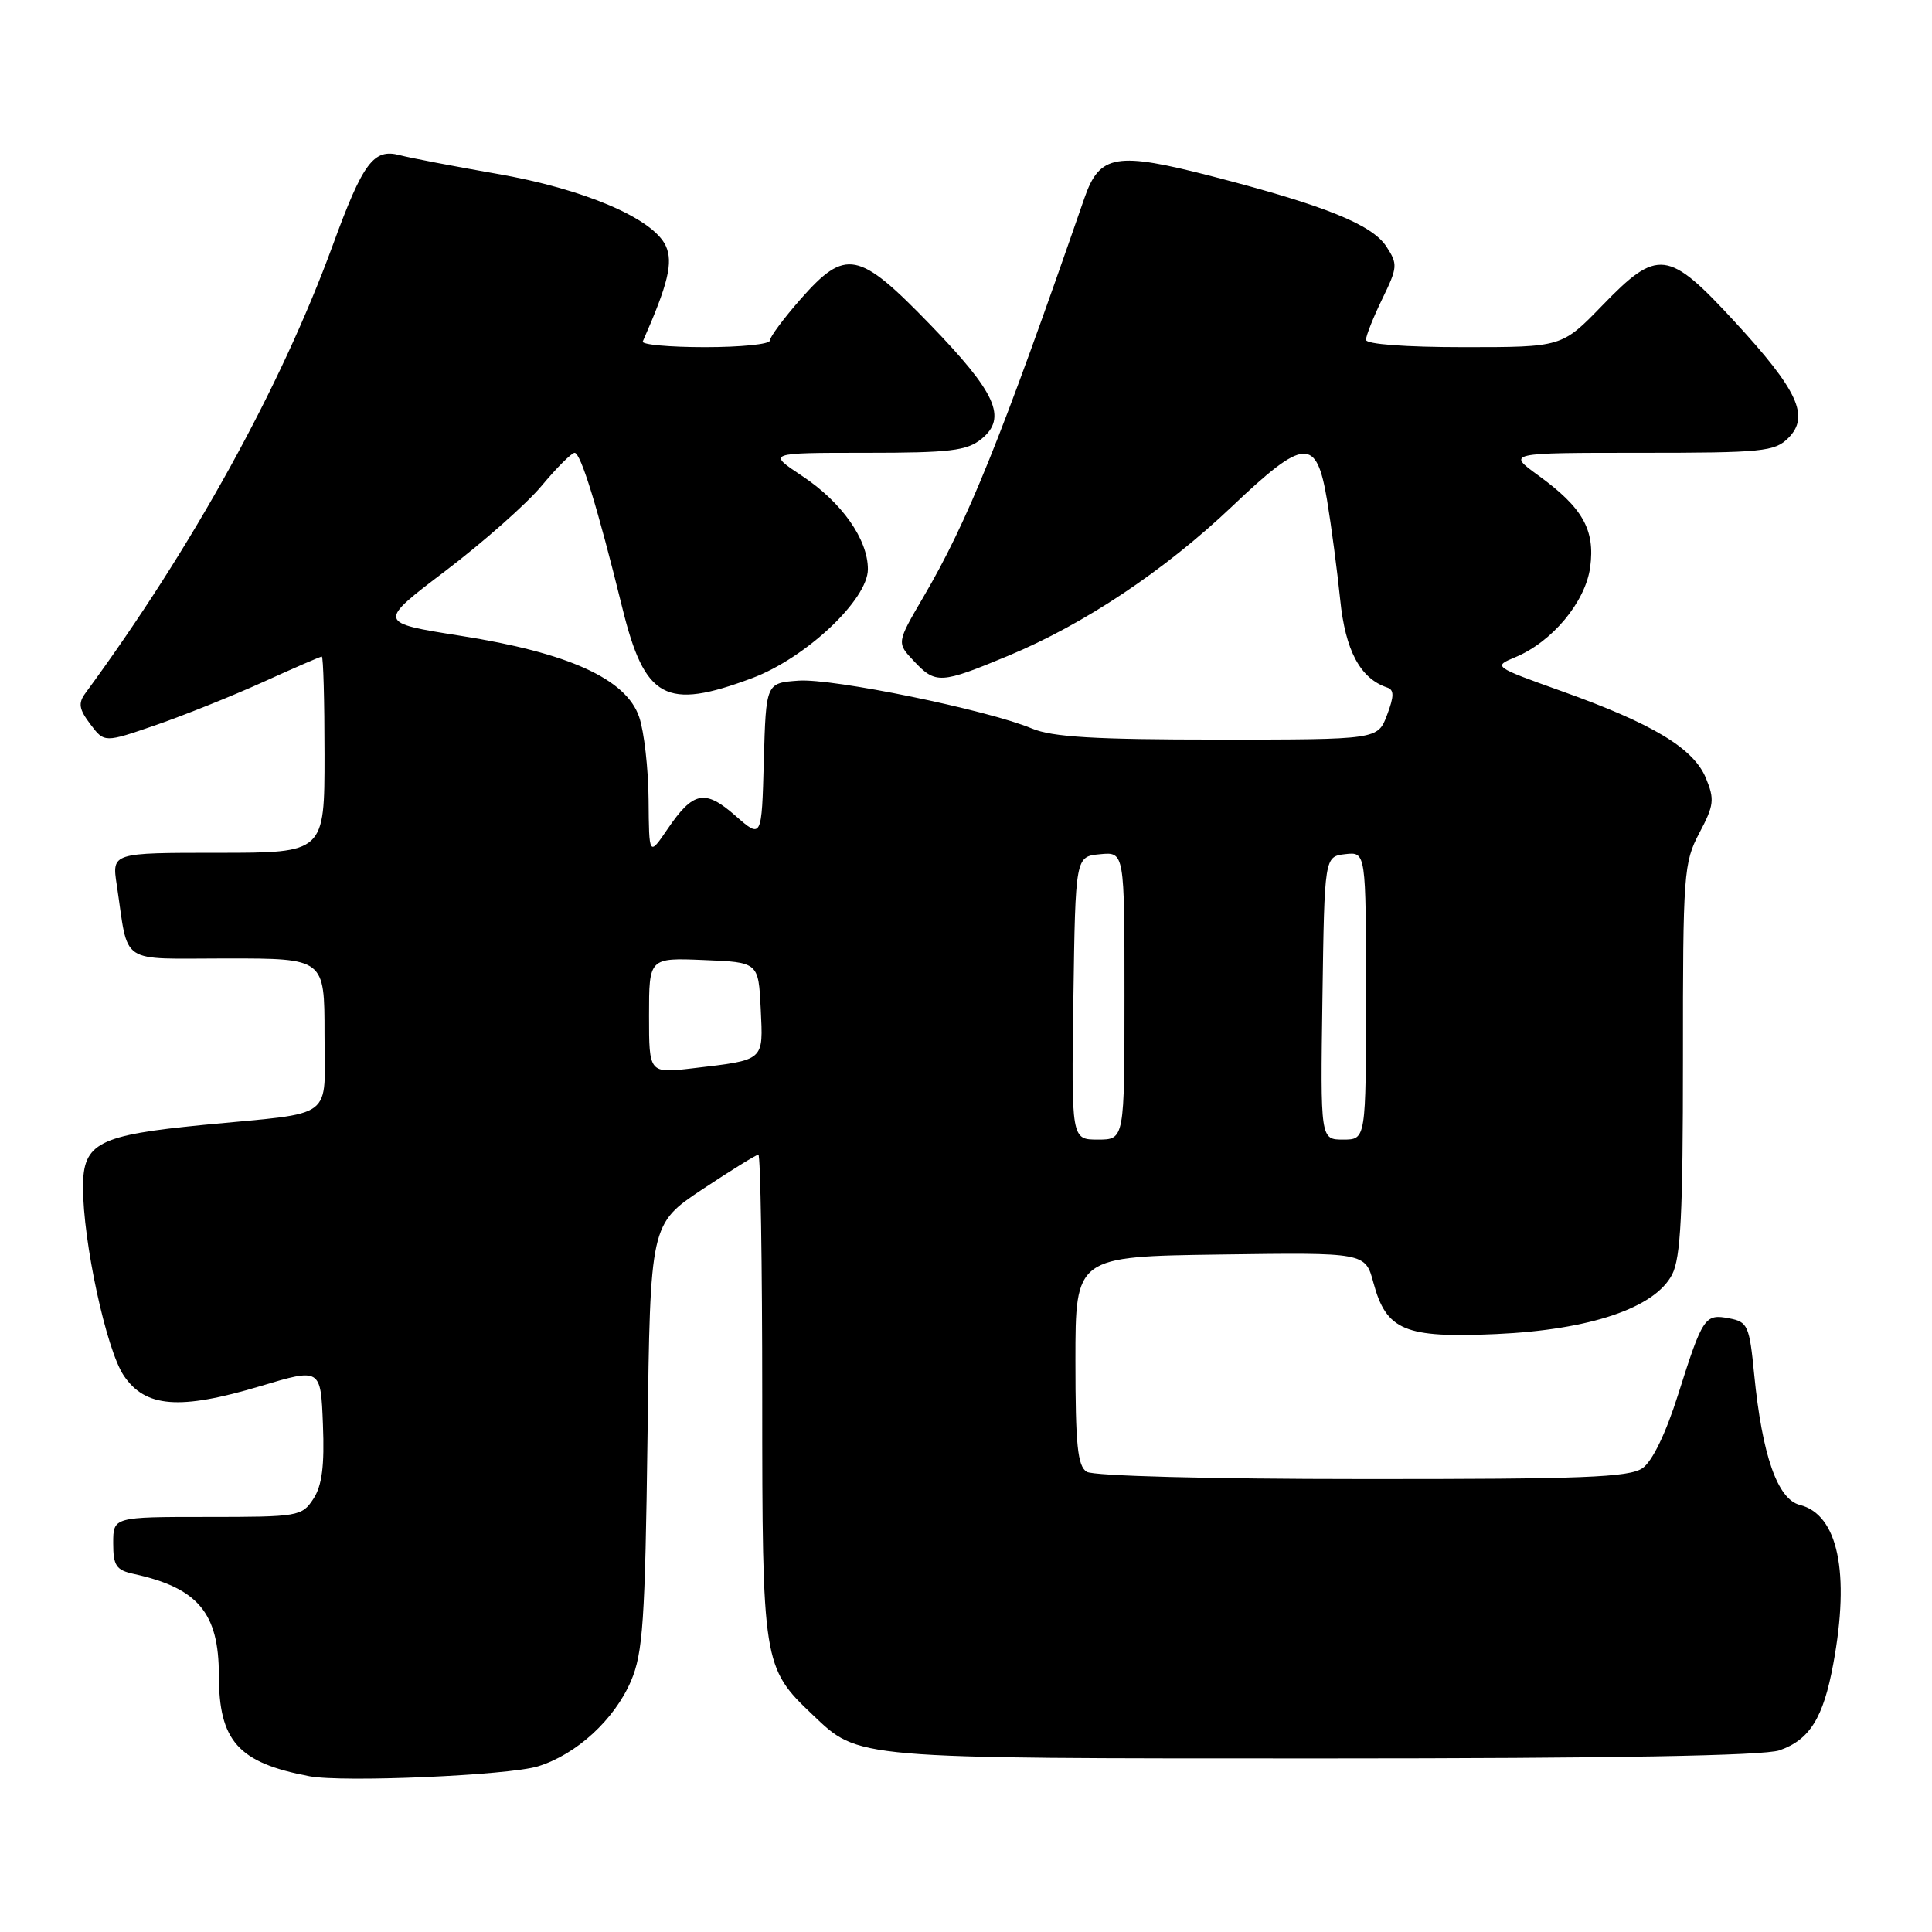<?xml version="1.0" encoding="UTF-8" standalone="no"?>
<!DOCTYPE svg PUBLIC "-//W3C//DTD SVG 1.1//EN" "http://www.w3.org/Graphics/SVG/1.1/DTD/svg11.dtd" >
<svg xmlns="http://www.w3.org/2000/svg" xmlns:xlink="http://www.w3.org/1999/xlink" version="1.1" viewBox="0 0 256 256">
 <g >
 <path fill="currentColor"
d=" M 71.28 234.05 C 76.38 232.48 81.41 227.87 83.61 222.74 C 85.19 219.05 85.48 214.82 85.80 190.34 C 86.16 162.19 86.16 162.19 93.07 157.59 C 96.87 155.07 100.21 153.00 100.49 153.00 C 100.77 153.00 101.00 167.42 101.00 185.04 C 101.00 220.38 101.09 220.97 107.66 227.20 C 113.88 233.10 112.69 233.00 175.32 233.00 C 213.66 233.00 233.72 232.64 235.78 231.93 C 239.80 230.53 241.60 227.64 242.92 220.47 C 245.16 208.36 243.54 200.68 238.49 199.41 C 235.53 198.66 233.50 192.87 232.44 182.13 C 231.81 175.65 231.58 175.15 229.13 174.69 C 225.90 174.07 225.62 174.49 222.36 184.78 C 220.74 189.91 218.95 193.62 217.65 194.53 C 215.90 195.76 209.71 196.00 180.53 195.98 C 160.25 195.98 144.87 195.57 144.00 195.02 C 142.78 194.26 142.50 191.46 142.50 180.29 C 142.50 166.50 142.50 166.50 161.71 166.23 C 180.91 165.96 180.91 165.96 181.99 169.98 C 183.70 176.30 186.12 177.31 198.25 176.77 C 210.69 176.21 219.27 173.31 221.56 168.89 C 222.71 166.67 223.00 160.82 223.00 140.30 C 222.99 115.71 223.10 114.31 225.17 110.38 C 227.12 106.71 227.21 105.93 226.04 103.10 C 224.41 99.15 218.98 95.88 206.92 91.58 C 197.87 88.34 197.83 88.31 200.77 87.09 C 205.67 85.06 210.09 79.75 210.71 75.14 C 211.37 70.19 209.71 67.25 203.81 62.98 C 199.70 60.00 199.70 60.00 217.35 60.00 C 233.55 60.00 235.16 59.84 236.96 58.04 C 239.83 55.17 238.25 51.73 229.86 42.63 C 221.02 33.04 219.67 32.87 212.29 40.50 C 206.96 46.00 206.96 46.00 193.98 46.00 C 186.23 46.00 181.00 45.61 181.00 45.03 C 181.00 44.49 181.97 42.05 183.16 39.60 C 185.20 35.42 185.23 35.00 183.70 32.66 C 181.79 29.75 175.57 27.24 160.79 23.41 C 147.89 20.07 145.71 20.43 143.69 26.25 C 132.59 58.28 128.22 69.11 122.34 79.13 C 118.81 85.17 118.81 85.17 121.08 87.58 C 123.98 90.67 124.62 90.63 133.61 86.89 C 143.69 82.69 154.31 75.60 163.29 67.07 C 172.84 58.00 174.44 57.89 175.84 66.25 C 176.41 69.69 177.19 75.62 177.58 79.43 C 178.26 86.20 180.24 89.91 183.81 91.10 C 184.74 91.41 184.74 92.23 183.79 94.75 C 182.56 98.00 182.56 98.00 161.40 98.00 C 145.07 98.00 139.44 97.67 136.73 96.53 C 130.81 94.06 110.35 89.86 105.80 90.19 C 101.50 90.50 101.50 90.50 101.21 100.82 C 100.93 111.14 100.93 111.14 97.46 108.10 C 93.41 104.54 91.86 104.84 88.45 109.86 C 86.00 113.46 86.00 113.46 85.94 105.98 C 85.91 101.87 85.35 96.92 84.69 95.00 C 82.98 89.97 75.34 86.50 61.06 84.25 C 49.99 82.50 49.99 82.50 59.06 75.62 C 64.04 71.83 69.77 66.77 71.77 64.37 C 73.78 61.96 75.75 60.00 76.14 60.00 C 76.95 60.00 79.19 67.27 82.45 80.50 C 85.44 92.65 88.19 94.14 99.65 89.86 C 106.78 87.19 115.00 79.45 115.00 75.42 C 115.00 71.46 111.53 66.54 106.29 63.07 C 101.66 60.00 101.66 60.00 114.72 60.00 C 125.89 60.00 128.11 59.73 130.04 58.17 C 133.50 55.37 132.02 52.07 123.22 42.98 C 113.75 33.20 112.05 32.87 106.08 39.64 C 103.84 42.19 102.00 44.67 102.00 45.14 C 102.00 45.61 98.14 46.00 93.42 46.00 C 88.70 46.00 84.98 45.66 85.17 45.25 C 88.53 37.63 89.22 34.77 88.22 32.58 C 86.56 28.95 77.36 25.02 65.78 23.02 C 60.13 22.03 54.36 20.93 52.96 20.56 C 49.50 19.65 48.10 21.53 44.09 32.50 C 37.20 51.34 25.49 72.54 11.30 91.87 C 10.34 93.18 10.47 93.98 11.97 95.96 C 13.83 98.43 13.83 98.43 20.67 96.07 C 24.42 94.77 30.83 92.20 34.89 90.36 C 38.96 88.51 42.44 87.00 42.64 87.00 C 42.84 87.00 43.00 92.85 43.00 100.00 C 43.00 113.00 43.00 113.00 28.91 113.00 C 14.82 113.00 14.82 113.00 15.47 117.25 C 17.10 128.05 15.52 127.00 30.08 127.00 C 43.00 127.00 43.00 127.00 43.00 136.98 C 43.00 148.62 44.71 147.33 27.00 149.05 C 13.03 150.41 11.00 151.45 11.00 157.27 C 10.99 164.52 14.08 178.82 16.39 182.26 C 19.25 186.52 23.80 186.87 34.50 183.67 C 42.50 181.27 42.50 181.27 42.79 188.74 C 43.01 194.24 42.67 196.85 41.52 198.61 C 40.01 200.92 39.53 201.00 27.48 201.00 C 15.00 201.00 15.00 201.00 15.00 204.48 C 15.00 207.47 15.39 208.05 17.75 208.56 C 26.22 210.41 29.00 213.72 29.00 221.95 C 29.00 230.71 31.55 233.57 41.00 235.36 C 45.41 236.20 67.37 235.25 71.28 234.05 Z  M 142.23 132.25 C 142.50 113.50 142.50 113.50 145.75 113.19 C 149.00 112.87 149.00 112.87 149.00 131.94 C 149.00 151.00 149.00 151.00 145.48 151.00 C 141.96 151.00 141.96 151.00 142.23 132.25 Z  M 175.23 132.25 C 175.50 113.50 175.50 113.50 178.25 113.18 C 181.00 112.87 181.00 112.87 181.00 131.93 C 181.00 151.00 181.00 151.00 177.98 151.00 C 174.96 151.00 174.96 151.00 175.23 132.25 Z  M 86.00 134.57 C 86.00 126.91 86.00 126.91 93.25 127.21 C 100.50 127.50 100.50 127.50 100.80 133.67 C 101.13 140.66 101.40 140.42 91.75 141.56 C 86.00 142.23 86.00 142.23 86.00 134.57 Z "/>
</g>
</svg>
